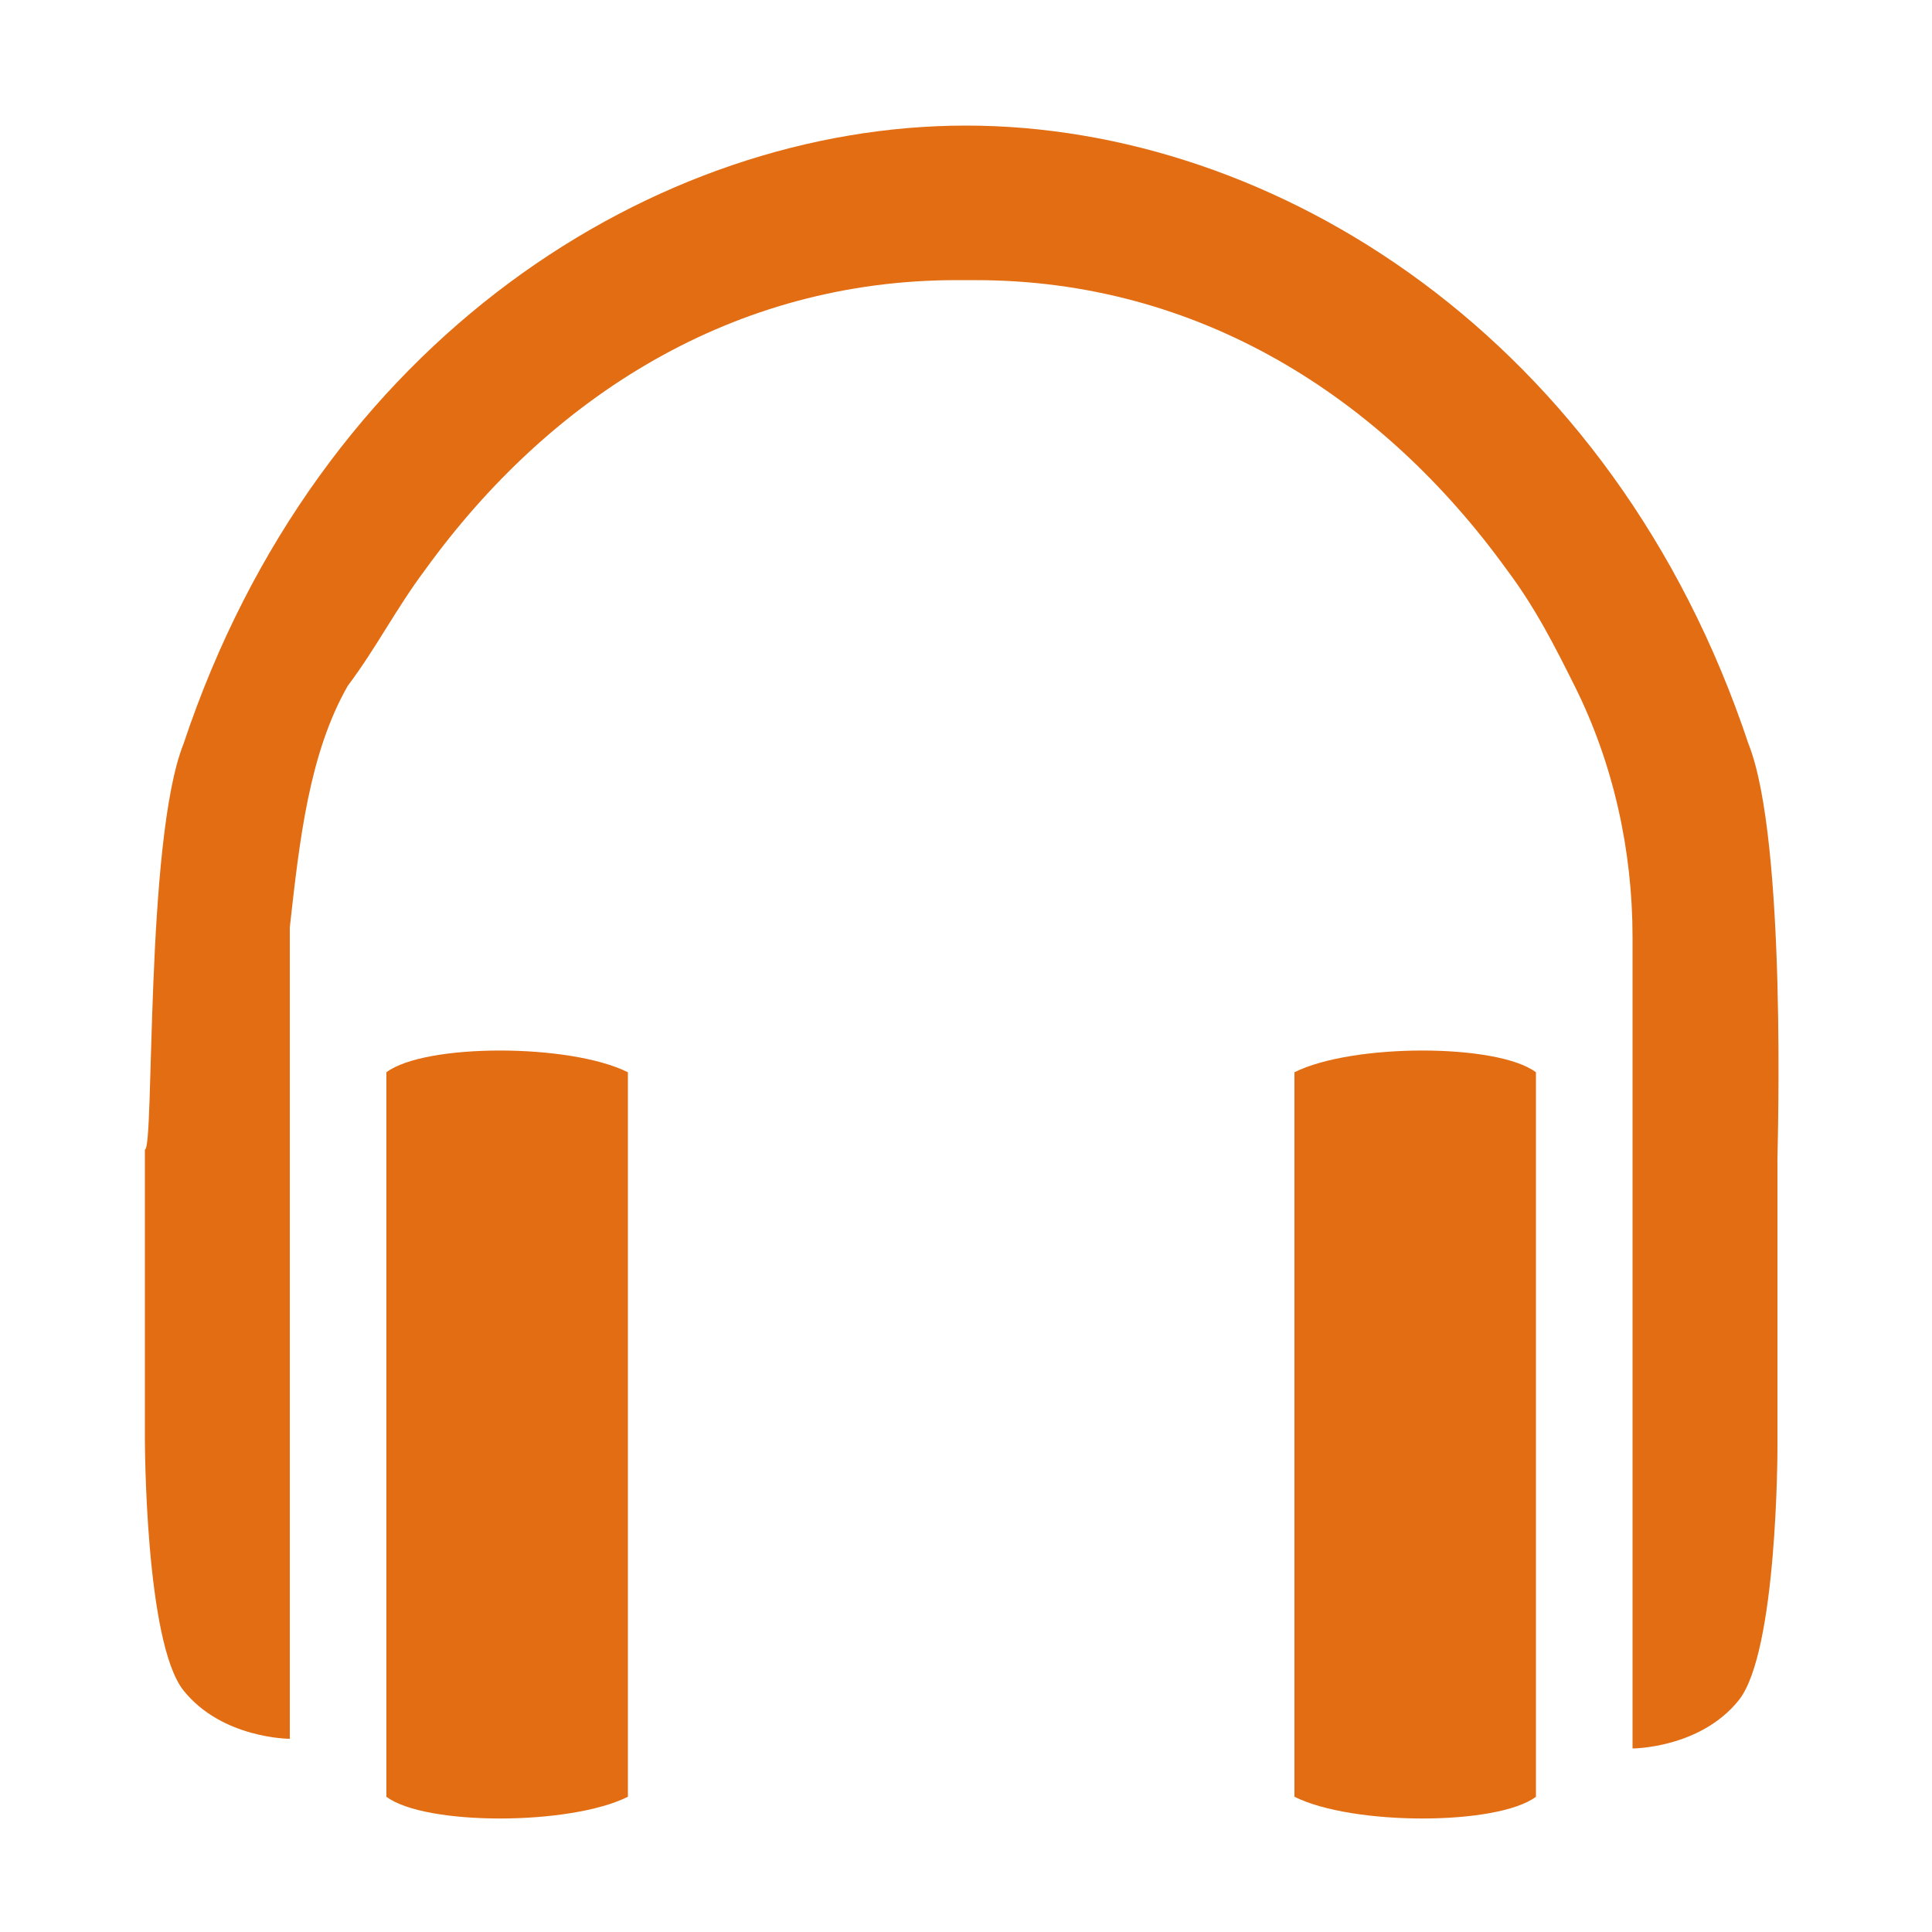 <?xml version="1.0" encoding="utf-8"?>
<!-- Generator: Adobe Illustrator 22.0.0, SVG Export Plug-In . SVG Version: 6.00 Build 0)  -->
<svg version="1.1" id="Layer_1" xmlns="http://www.w3.org/2000/svg" xmlns:xlink="http://www.w3.org/1999/xlink" x="0px" y="0px"
	 viewBox="0 0 20 20" style="enable-background:new 0 0 20 20;" xml:space="preserve" width="20px" height="20px">
<style type="text/css">
	.st0{fill:#E26D13;}
</style>
<path class="st0" d="M4,11.1v7.5c0.4,0.3,1.9,0.3,2.5,0v-7.5C5.9,10.8,4.4,10.8,4,11.1z"/>
<path class="st0" d="M13.4,11.1v7.5c0.6,0.3,2.1,0.3,2.5,0v-7.5C15.5,10.8,14,10.8,13.4,11.1z"/>
<path class="st0" d="M1.9,7.7C3.3,3.5,6.8,1.3,10,1.3v1.6H9.9c-2.3,0-4.2,1.2-5.5,3C4.1,6.3,3.9,6.7,3.6,7.1C3.2,7.8,3.1,8.7,3,9.6
	c0,0.9,0,1.8,0,2.8c0,1.9,0,3.7,0,5.6c0,0-0.7,0-1.1-0.5s-0.4-2.6-0.4-2.6v-3C1.6,11.9,1.5,8.7,1.9,7.7z"/>
<path class="st0" d="M18.1,7.7c-1.4-4.2-4.9-6.4-8.1-6.4v1.6h0.1c2.3,0,4.2,1.2,5.5,3c0.3,0.4,0.5,0.8,0.7,1.2
	c0.4,0.8,0.6,1.7,0.6,2.6s0,1.8,0,2.8c0,1.9,0,3.7,0,5.6c0,0,0.7,0,1.1-0.5s0.4-2.6,0.4-2.6v-3C18.4,11.9,18.5,8.7,18.1,7.7z"/>
</svg>
